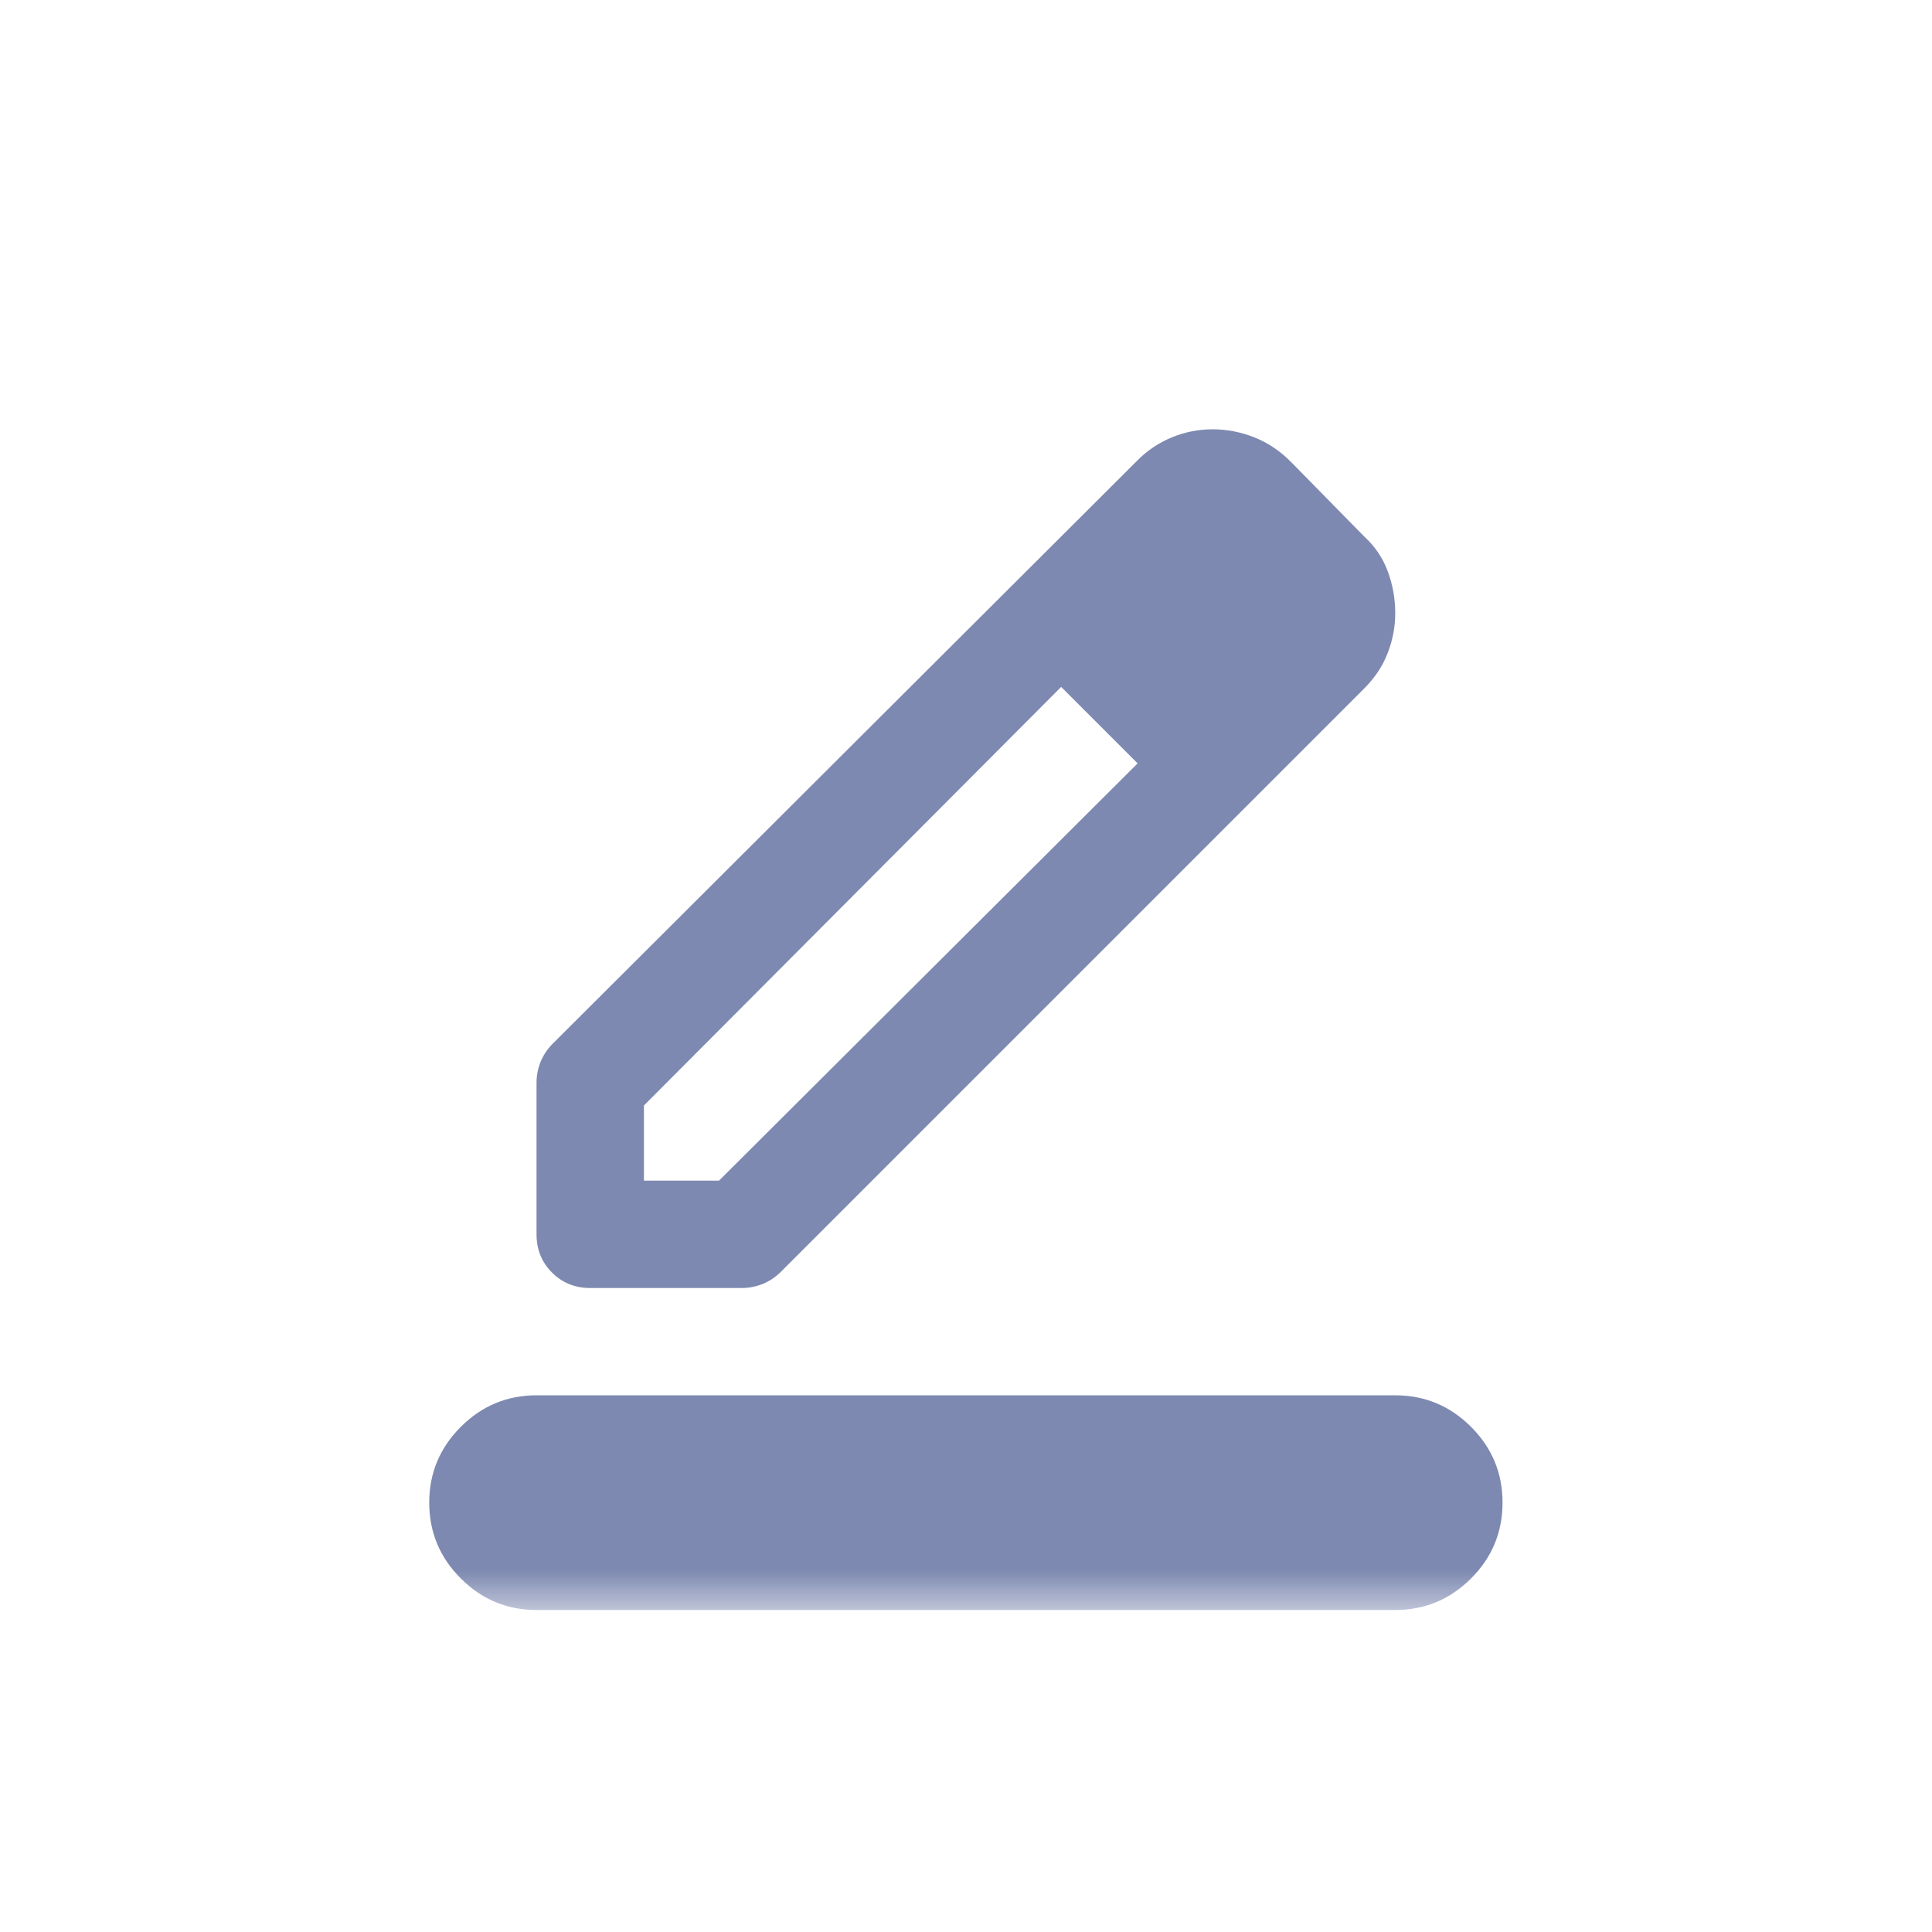 <svg width="24" height="24" viewBox="0 0 24 24" fill="none" xmlns="http://www.w3.org/2000/svg">
<g id="Group 21119">
<g id="Group 21095">
<g id="border_color">
<mask id="mask0_9400_9400" style="mask-type:alpha" maskUnits="userSpaceOnUse" x="4" y="4" width="16" height="16">
<rect id="Bounding box" x="4" y="4" width="16" height="16" fill="#D9D9D9"/>
</mask>
<g mask="url(#mask0_9400_9400)">
<path id="border_color_2" d="M6.665 20C6.299 20 5.985 19.869 5.724 19.608C5.463 19.347 5.332 19.033 5.332 18.666C5.332 18.3 5.463 17.986 5.724 17.725C5.985 17.464 6.299 17.333 6.665 17.333H17.332C17.699 17.333 18.013 17.464 18.274 17.725C18.535 17.986 18.665 18.3 18.665 18.666C18.665 19.033 18.535 19.347 18.274 19.608C18.013 19.869 17.699 20 17.332 20H6.665ZM7.999 14.666H8.932L14.132 9.483L13.182 8.533L7.999 13.733V14.666ZM6.665 15.333V13.45C6.665 13.361 6.682 13.275 6.715 13.191C6.749 13.108 6.799 13.033 6.865 12.966L14.132 5.717C14.254 5.594 14.396 5.5 14.557 5.433C14.718 5.367 14.888 5.333 15.065 5.333C15.243 5.333 15.415 5.367 15.582 5.433C15.749 5.5 15.899 5.6 16.032 5.733L16.949 6.667C17.082 6.789 17.179 6.933 17.24 7.1C17.302 7.267 17.332 7.439 17.332 7.617C17.332 7.783 17.302 7.947 17.24 8.108C17.179 8.269 17.082 8.417 16.949 8.55L9.699 15.8C9.632 15.867 9.557 15.916 9.474 15.95C9.39 15.983 9.304 16 9.215 16H7.332C7.143 16 6.985 15.936 6.857 15.808C6.729 15.68 6.665 15.522 6.665 15.333Z" fill="#7D89B0"/>
</g>
</g>
</g>
</g>
</svg>
